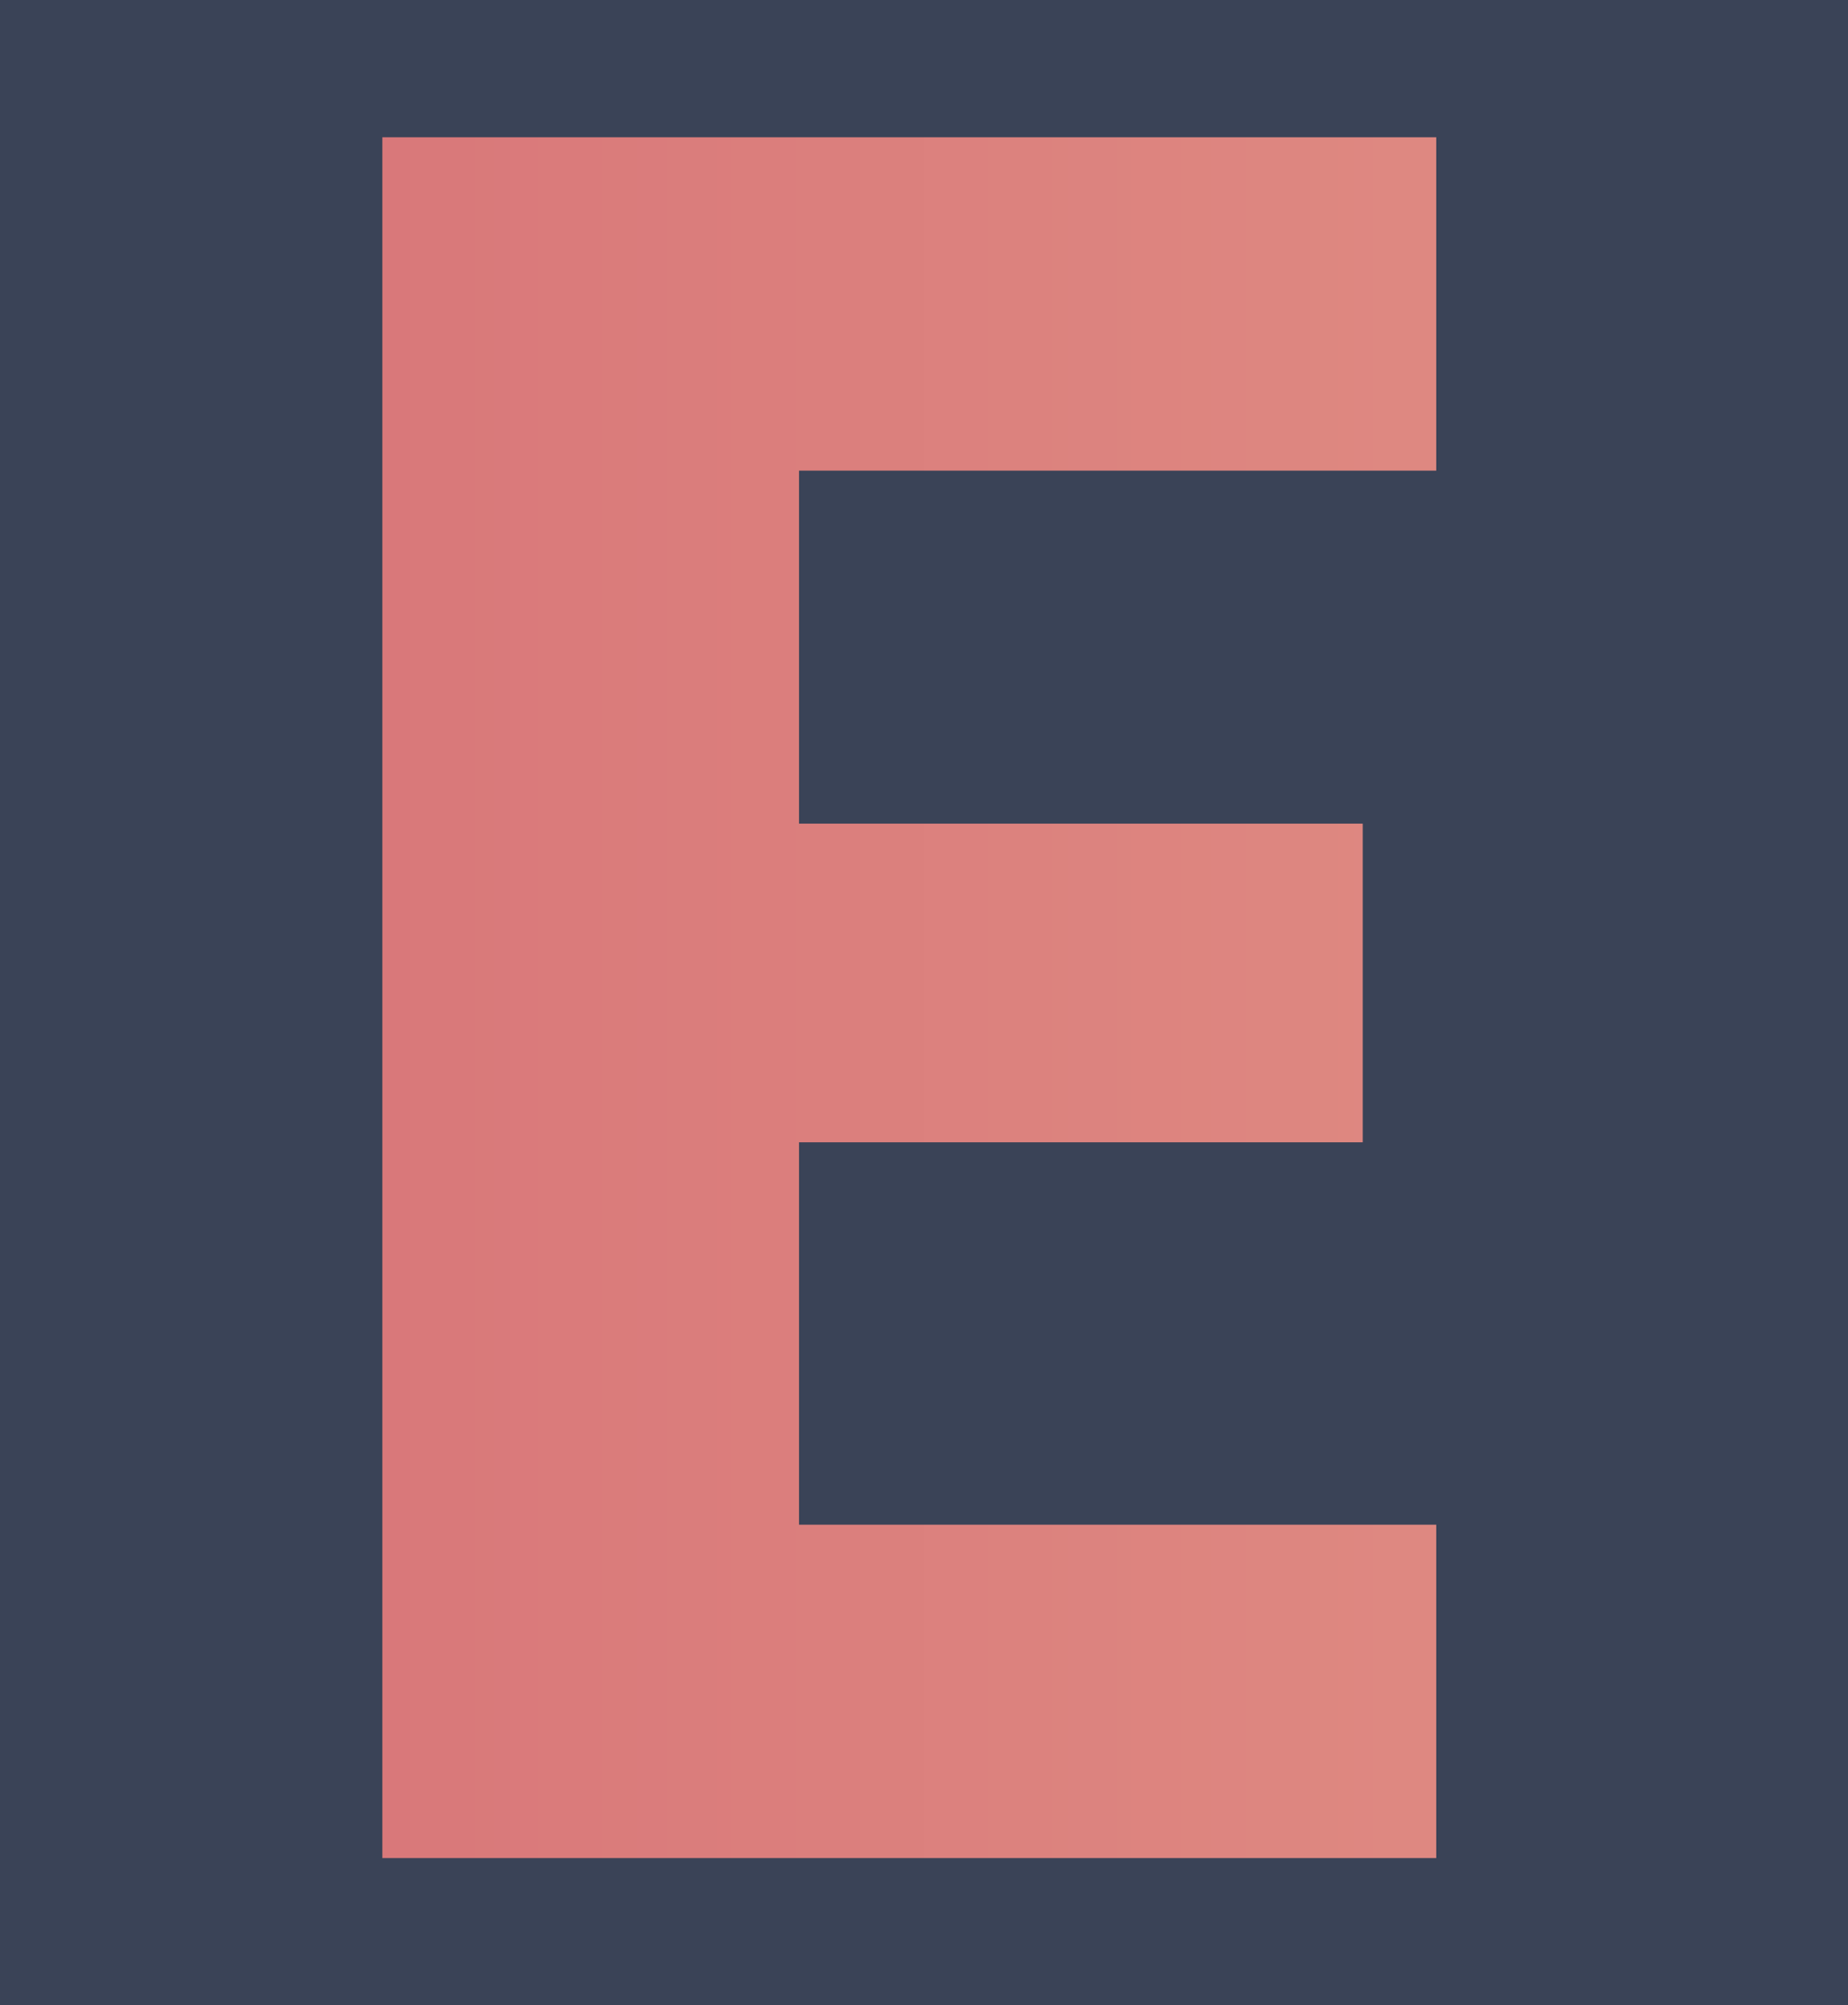 <?xml version="1.0" standalone="no"?>
<!DOCTYPE svg PUBLIC "-//W3C//DTD SVG 20010904//EN" "http://www.w3.org/TR/2001/REC-SVG-20010904/DTD/svg10.dtd">
<svg version="1.0" xmlns="http://www.w3.org/2000/svg" width="377pt" height="409pt" viewBox="0 0 377 409" preserveAspectRatio="xMidYMid meet">
    <defs>
        <linearGradient id="gradient1" x1="0%" y1="0%" x2="100%" y2="0%">
            <stop offset="0%" style="stop-color:#d77277;stop-opacity:1" />
            <stop offset="100%" style="stop-color:#e08f84;stop-opacity:1" />
        </linearGradient>
    </defs>
    <rect width="100%" height="100%" fill="url(#gradient1)" /> <!-- Solid background color -->
    <g transform="translate(0,409) scale(0.1,-0.1)" fill="#3a4357" stroke="none">
        <path d="M0 2045 l0 -2045 1885 0 1885 0 0 2045 0 2045 -1885 0 -1885 0 0 -2045z m2930 1425 l0 -340 -650 0 -650 0 0 -360 0 -360 575 0 575 0 0 -325 0 -325 -575 0 -575 0 0 -390 0 -390 650 0 650 0 0 -340 0 -340 -1075 0 -1075 0 0 1755 0 1755 1075 0 1075 0 0 -340z"/>
    </g>
</svg>
